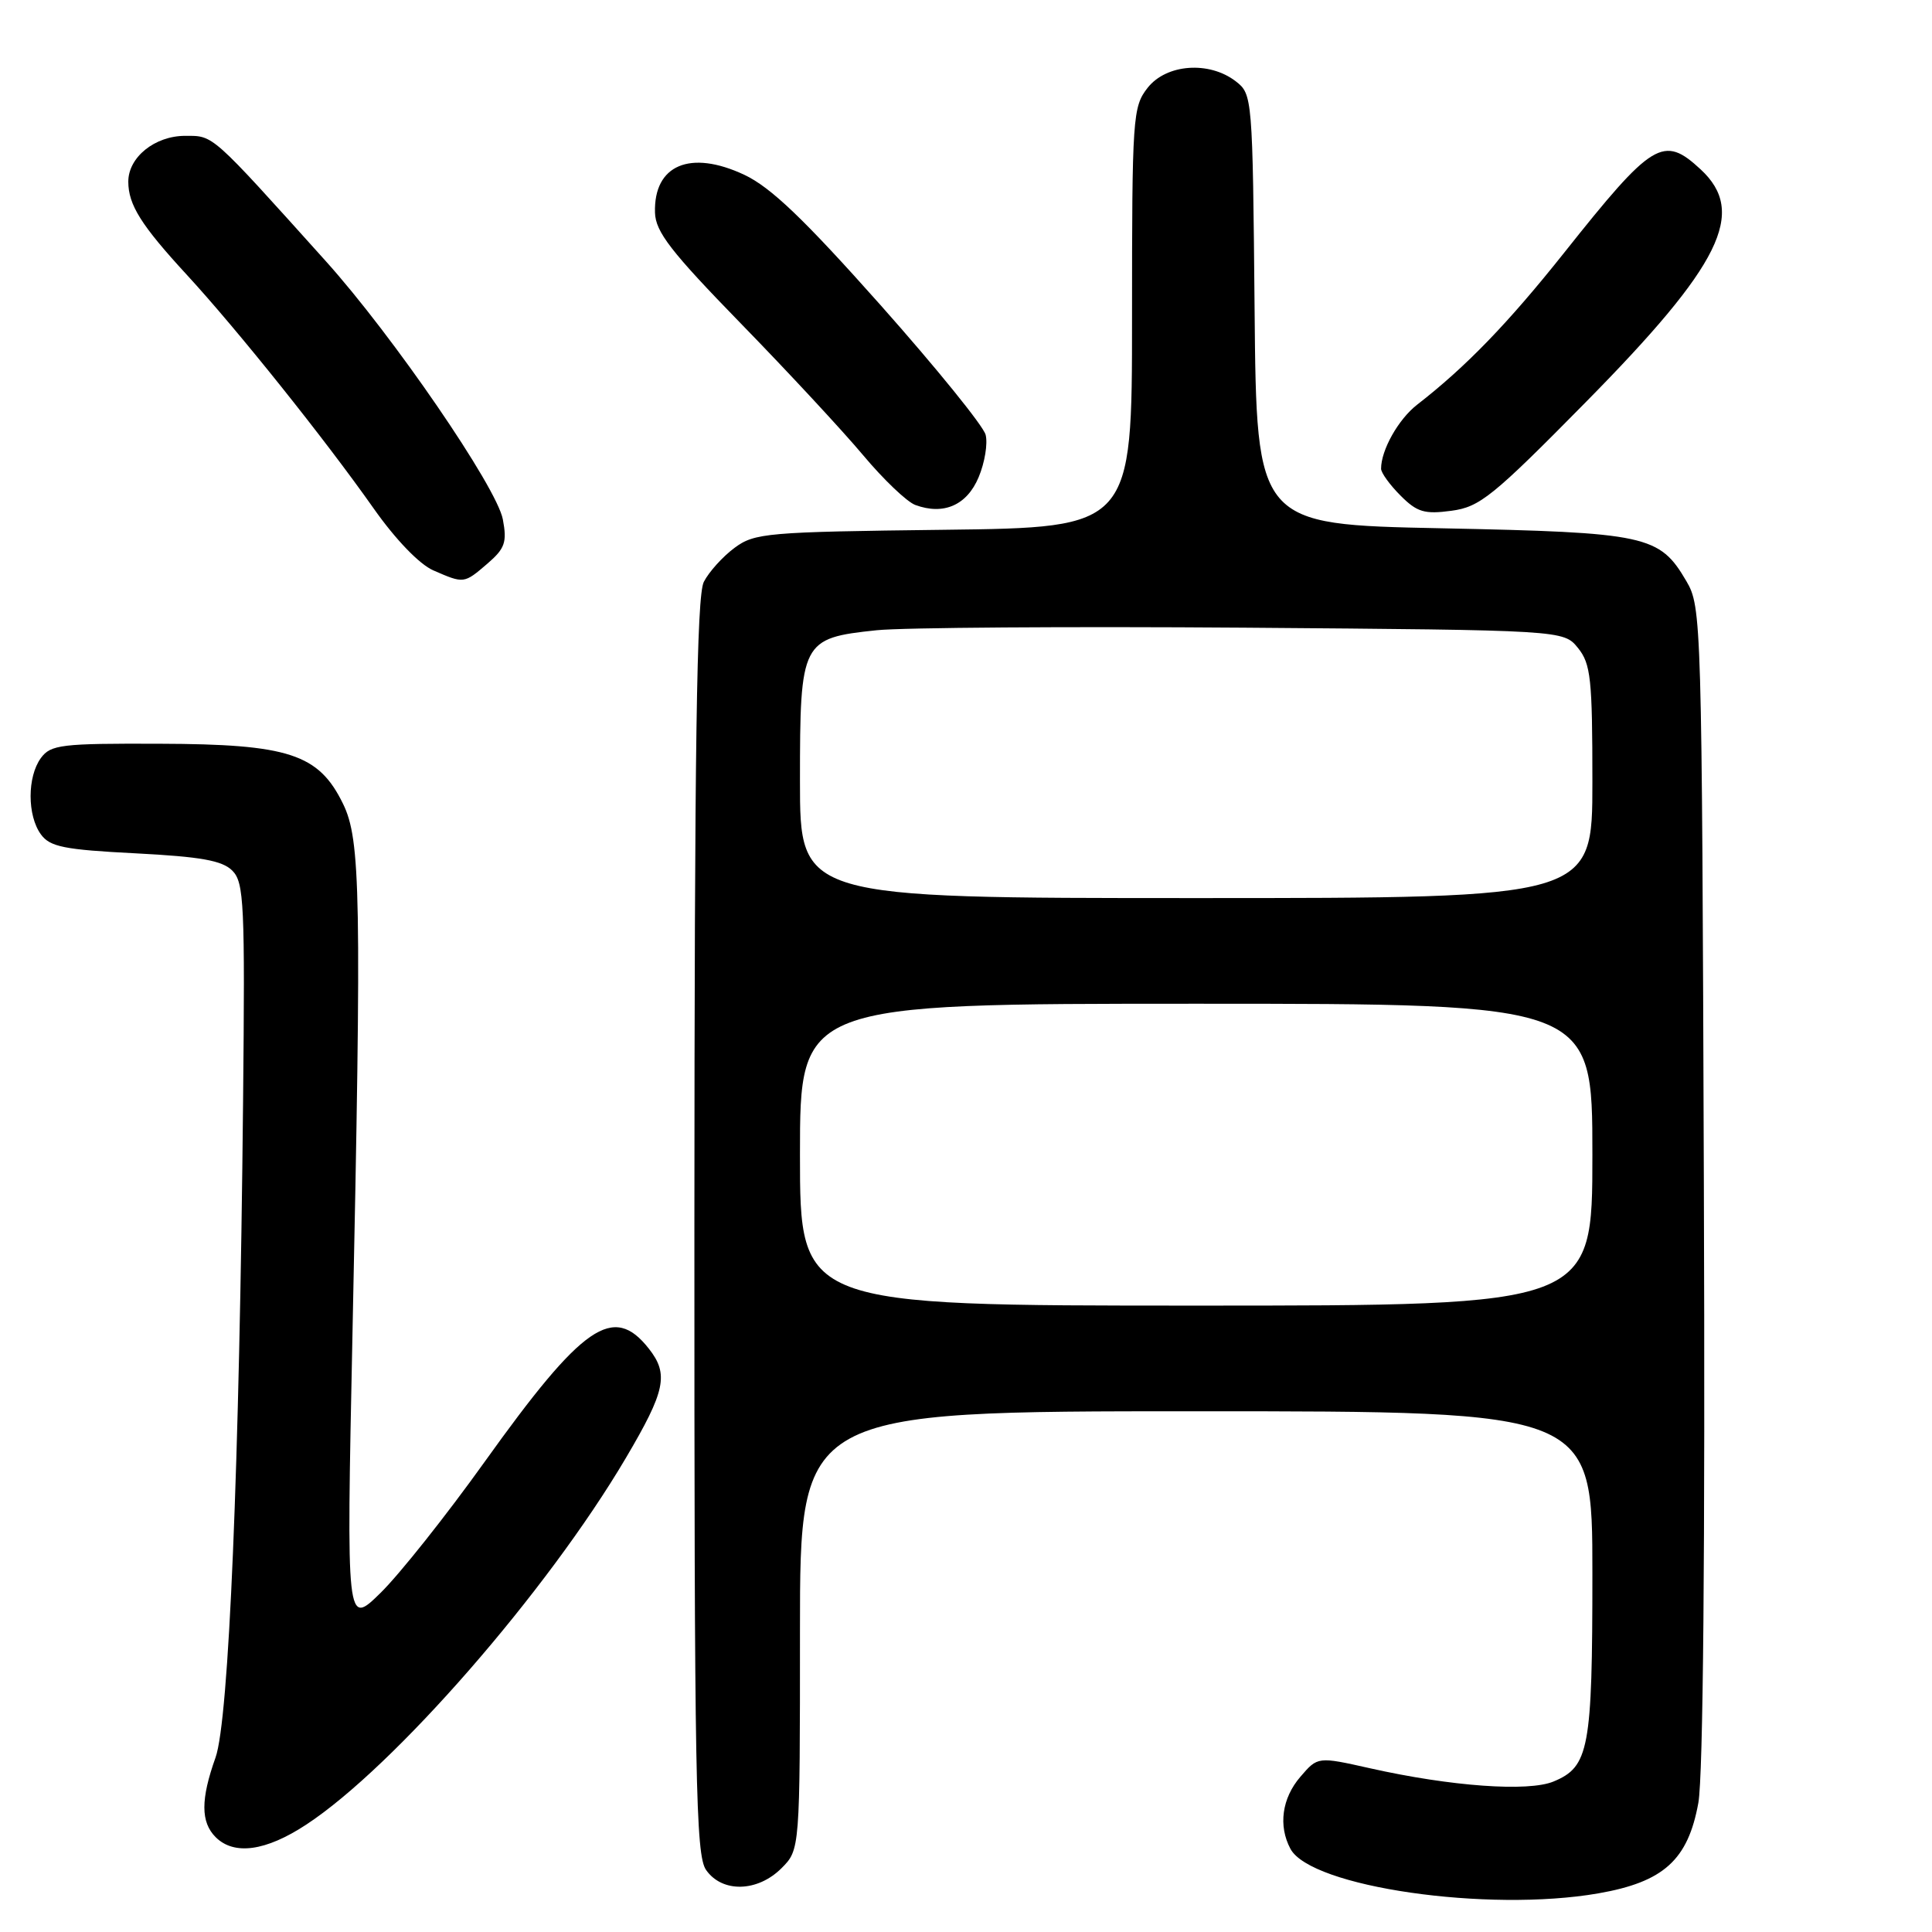 <?xml version="1.0" encoding="UTF-8" standalone="no"?>
<!DOCTYPE svg PUBLIC "-//W3C//DTD SVG 1.1//EN" "http://www.w3.org/Graphics/SVG/1.1/DTD/svg11.dtd" >
<svg xmlns="http://www.w3.org/2000/svg" xmlns:xlink="http://www.w3.org/1999/xlink" version="1.1" viewBox="0 0 256 256">
 <g >
 <path fill="currentColor"
d=" M 211.79 250.88 C 220.45 249.37 223.67 246.45 225.04 238.89 C 225.68 235.33 225.95 205.37 225.77 156.89 C 225.51 81.93 225.46 80.43 223.45 77.00 C 219.89 70.92 218.21 70.56 191.00 70.00 C 166.50 69.50 166.50 69.50 166.24 41.00 C 165.98 12.82 165.95 12.48 163.74 10.77 C 160.22 8.06 154.56 8.47 152.07 11.63 C 150.09 14.16 150.00 15.46 150.00 42.09 C 150.00 69.90 150.00 69.90 125.07 70.20 C 101.58 70.48 99.98 70.62 97.32 72.60 C 95.77 73.75 93.94 75.77 93.26 77.10 C 92.31 78.95 92.03 98.62 92.01 162.53 C 92.00 236.07 92.18 245.81 93.56 247.78 C 95.69 250.83 100.37 250.72 103.55 247.55 C 106.00 245.09 106.00 245.09 106.00 216.05 C 106.00 187.00 106.00 187.00 158.50 187.00 C 211.00 187.00 211.00 187.00 211.00 208.45 C 211.00 231.75 210.56 234.11 205.85 236.06 C 202.50 237.45 192.26 236.71 181.56 234.31 C 174.61 232.75 174.61 232.75 172.31 235.43 C 169.86 238.27 169.36 241.93 170.99 244.98 C 173.70 250.04 197.13 253.43 211.79 250.88 Z  M 40.58 241.77 C 52.21 234.14 72.50 210.87 82.93 193.19 C 88.18 184.30 88.64 182.09 85.98 178.71 C 81.27 172.72 77.25 175.49 64.21 193.71 C 59.13 200.81 52.93 208.61 50.43 211.06 C 45.90 215.50 45.90 215.50 46.70 177.00 C 47.92 118.48 47.79 111.28 45.45 106.50 C 42.23 99.90 38.26 98.60 21.17 98.55 C 8.12 98.50 6.72 98.67 5.42 100.44 C 3.60 102.93 3.60 108.06 5.42 110.56 C 6.62 112.21 8.50 112.59 17.95 113.07 C 26.62 113.52 29.45 114.02 30.79 115.37 C 32.34 116.93 32.47 119.79 32.21 145.80 C 31.73 194.44 30.33 227.91 28.56 232.88 C 26.58 238.43 26.59 241.44 28.57 243.43 C 31.02 245.87 35.21 245.30 40.58 241.77 Z  M 64.59 74.68 C 66.91 72.68 67.20 71.85 66.63 68.82 C 65.83 64.56 52.06 44.48 43.14 34.57 C 27.85 17.57 28.33 18.00 24.54 18.00 C 20.52 18.00 17.00 20.83 17.00 24.07 C 17.00 27.14 18.71 29.85 24.76 36.42 C 31.45 43.69 43.02 58.15 49.51 67.37 C 52.41 71.49 55.58 74.78 57.42 75.58 C 61.49 77.35 61.47 77.36 64.59 74.68 Z  M 129.68 63.22 C 130.49 61.29 130.90 58.77 130.60 57.61 C 130.31 56.45 124.04 48.72 116.67 40.42 C 106.52 29.01 102.14 24.82 98.62 23.16 C 91.46 19.80 86.61 21.85 86.79 28.17 C 86.86 30.72 88.89 33.34 98.19 42.89 C 104.41 49.27 111.69 57.12 114.38 60.33 C 117.06 63.53 120.17 66.50 121.28 66.91 C 125.04 68.30 128.13 66.94 129.68 63.22 Z  M 210.10 53.31 C 228.08 35.08 231.50 28.15 225.35 22.45 C 220.40 17.86 219.00 18.71 207.25 33.50 C 199.80 42.86 194.24 48.61 187.77 53.63 C 185.29 55.56 183.00 59.63 183.00 62.11 C 183.00 62.65 184.16 64.25 185.58 65.67 C 187.77 67.87 188.76 68.16 192.32 67.68 C 196.08 67.18 197.79 65.80 210.10 53.31 Z  M 106.00 153.00 C 106.00 133.00 106.00 133.00 158.50 133.00 C 211.00 133.00 211.00 133.00 211.00 153.00 C 211.00 173.00 211.00 173.00 158.50 173.00 C 106.00 173.00 106.00 173.00 106.00 153.00 Z  M 106.00 103.50 C 106.00 84.95 106.20 84.56 116.16 83.51 C 119.65 83.15 141.55 83.00 164.84 83.17 C 207.18 83.50 207.18 83.50 209.09 85.86 C 210.79 87.96 211.00 89.95 211.00 103.61 C 211.00 119.00 211.00 119.00 158.50 119.00 C 106.00 119.00 106.00 119.00 106.00 103.50 Z "/>
</g>
</svg>